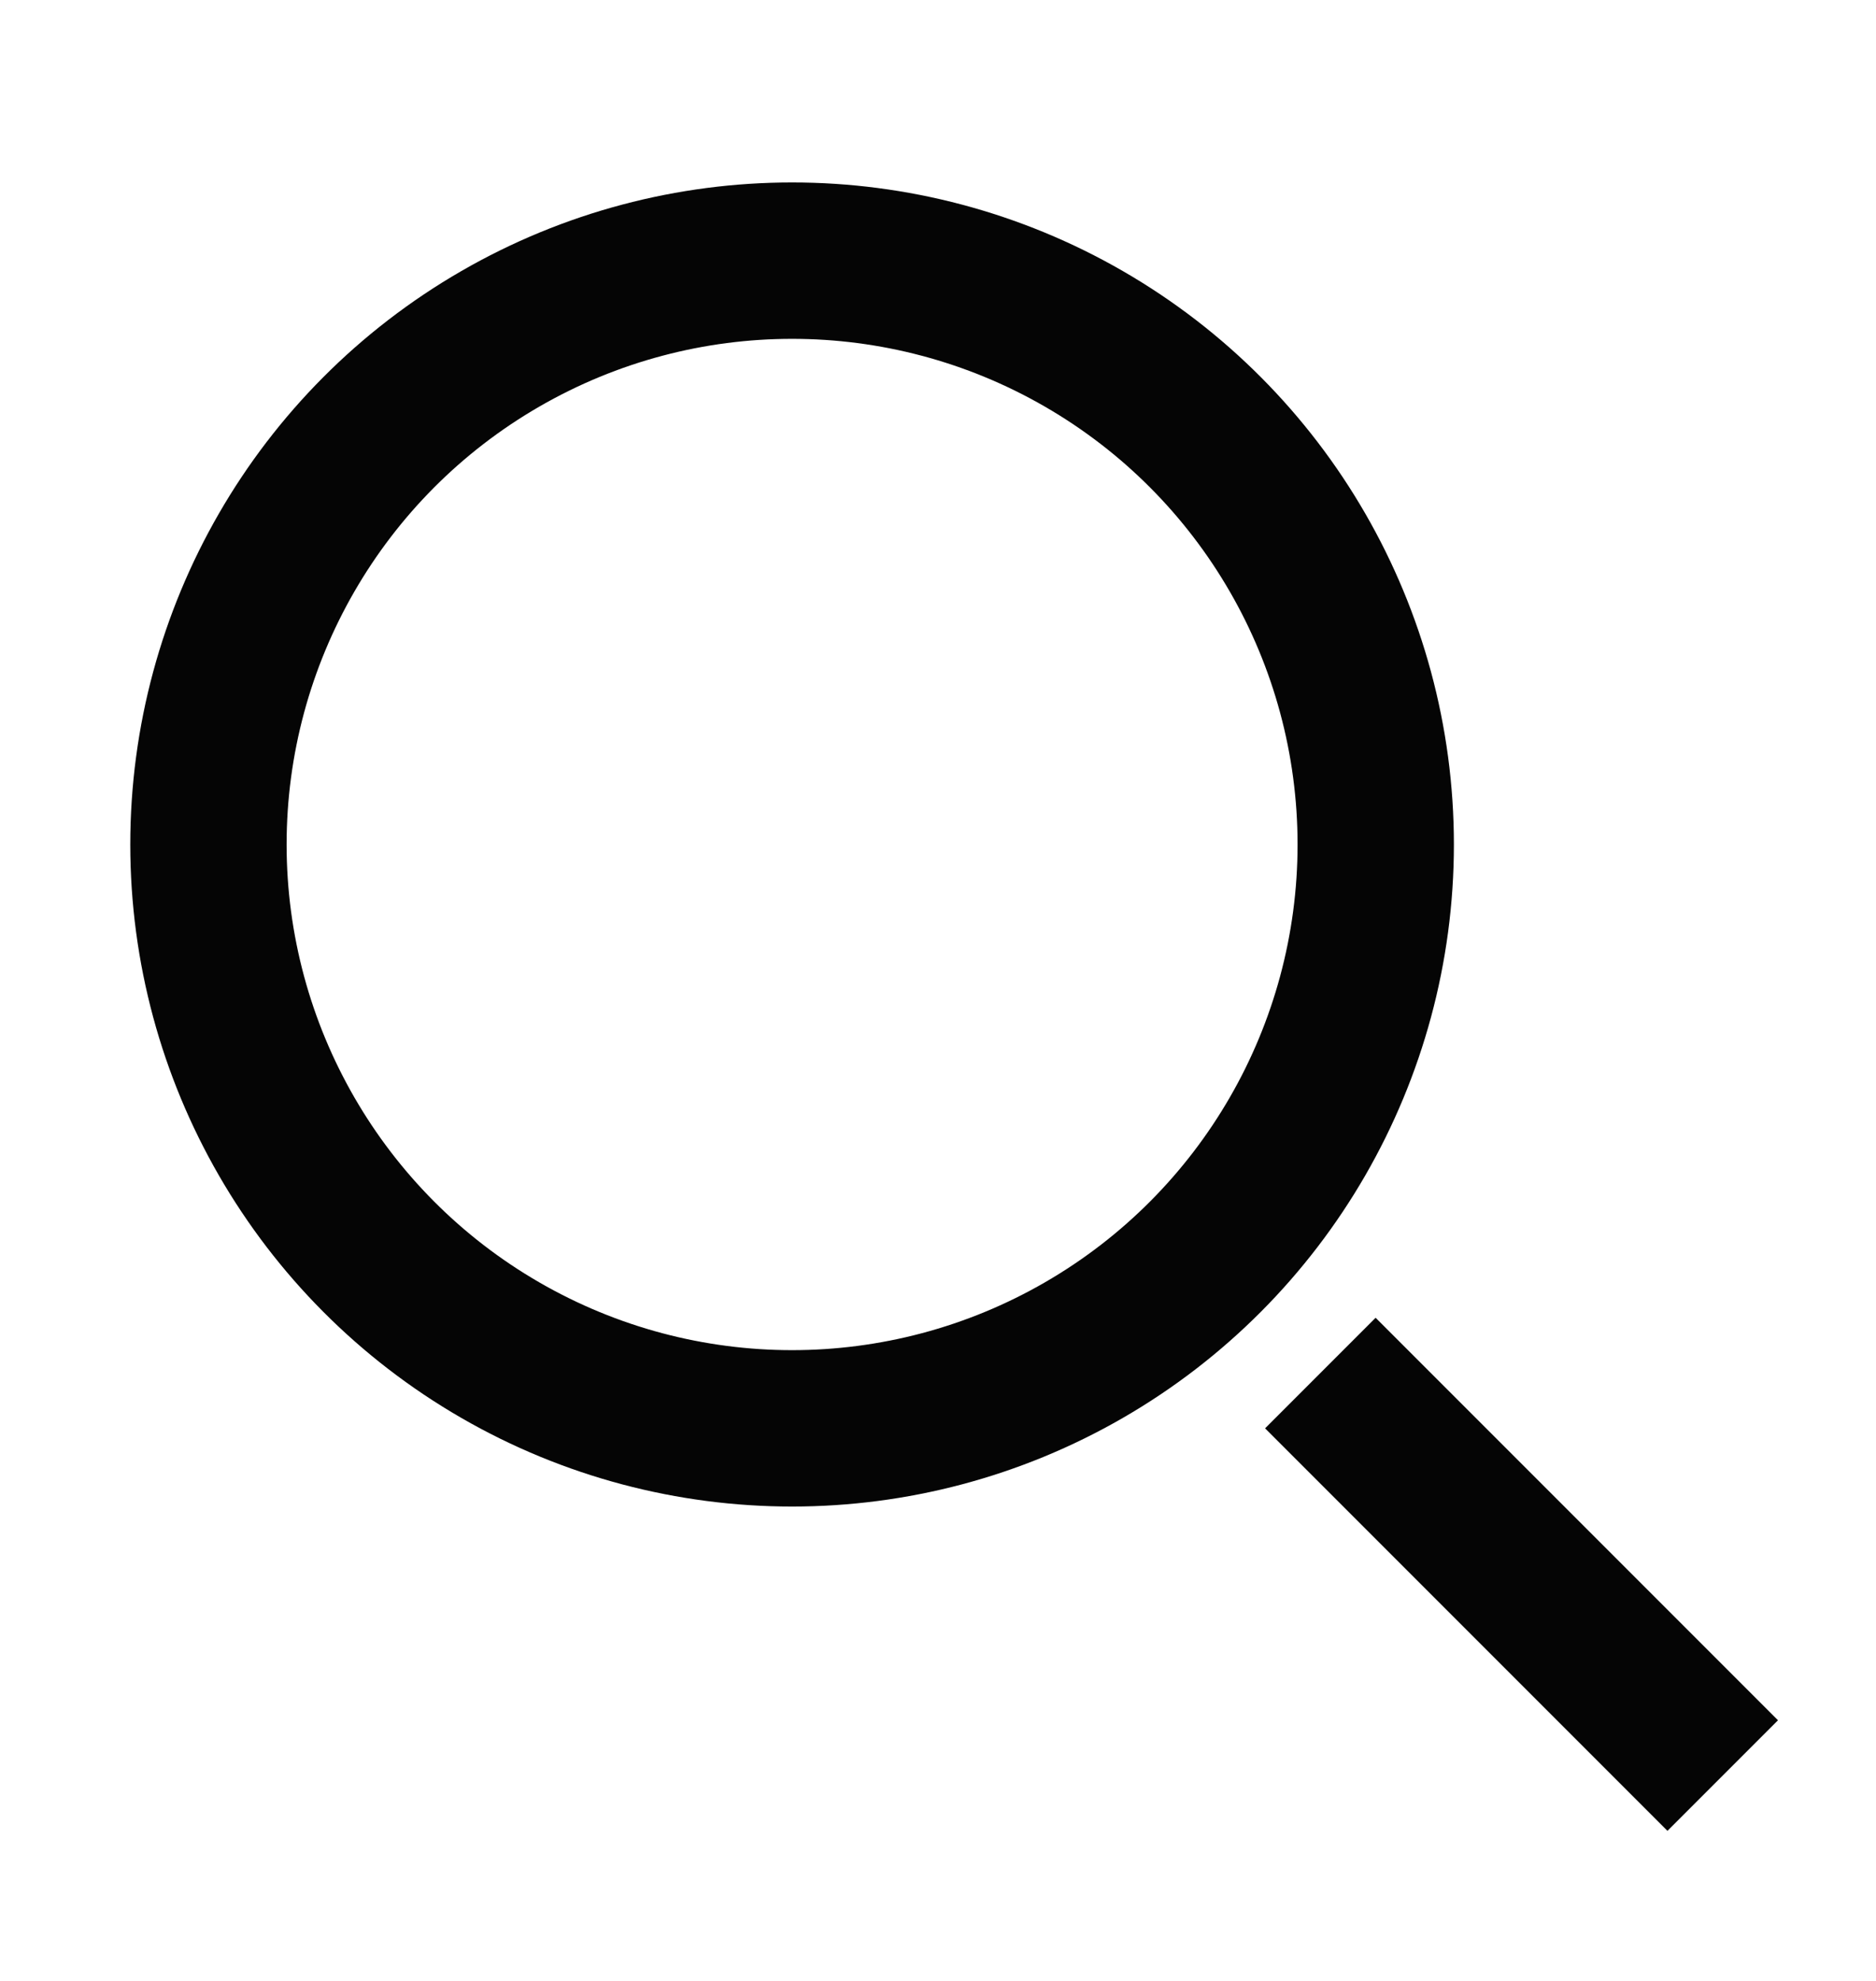 <svg width="18" height="19" viewBox="0 0 18 19" fill="none" xmlns="http://www.w3.org/2000/svg">
<circle cx="7.6" cy="8.1" r="5.6" stroke="#050505" stroke-width="1.5"/>
<path d="M15.999 16.5L13.199 13.7" stroke="#050505" stroke-width="1.5" stroke-linecap="square"/>
</svg>

